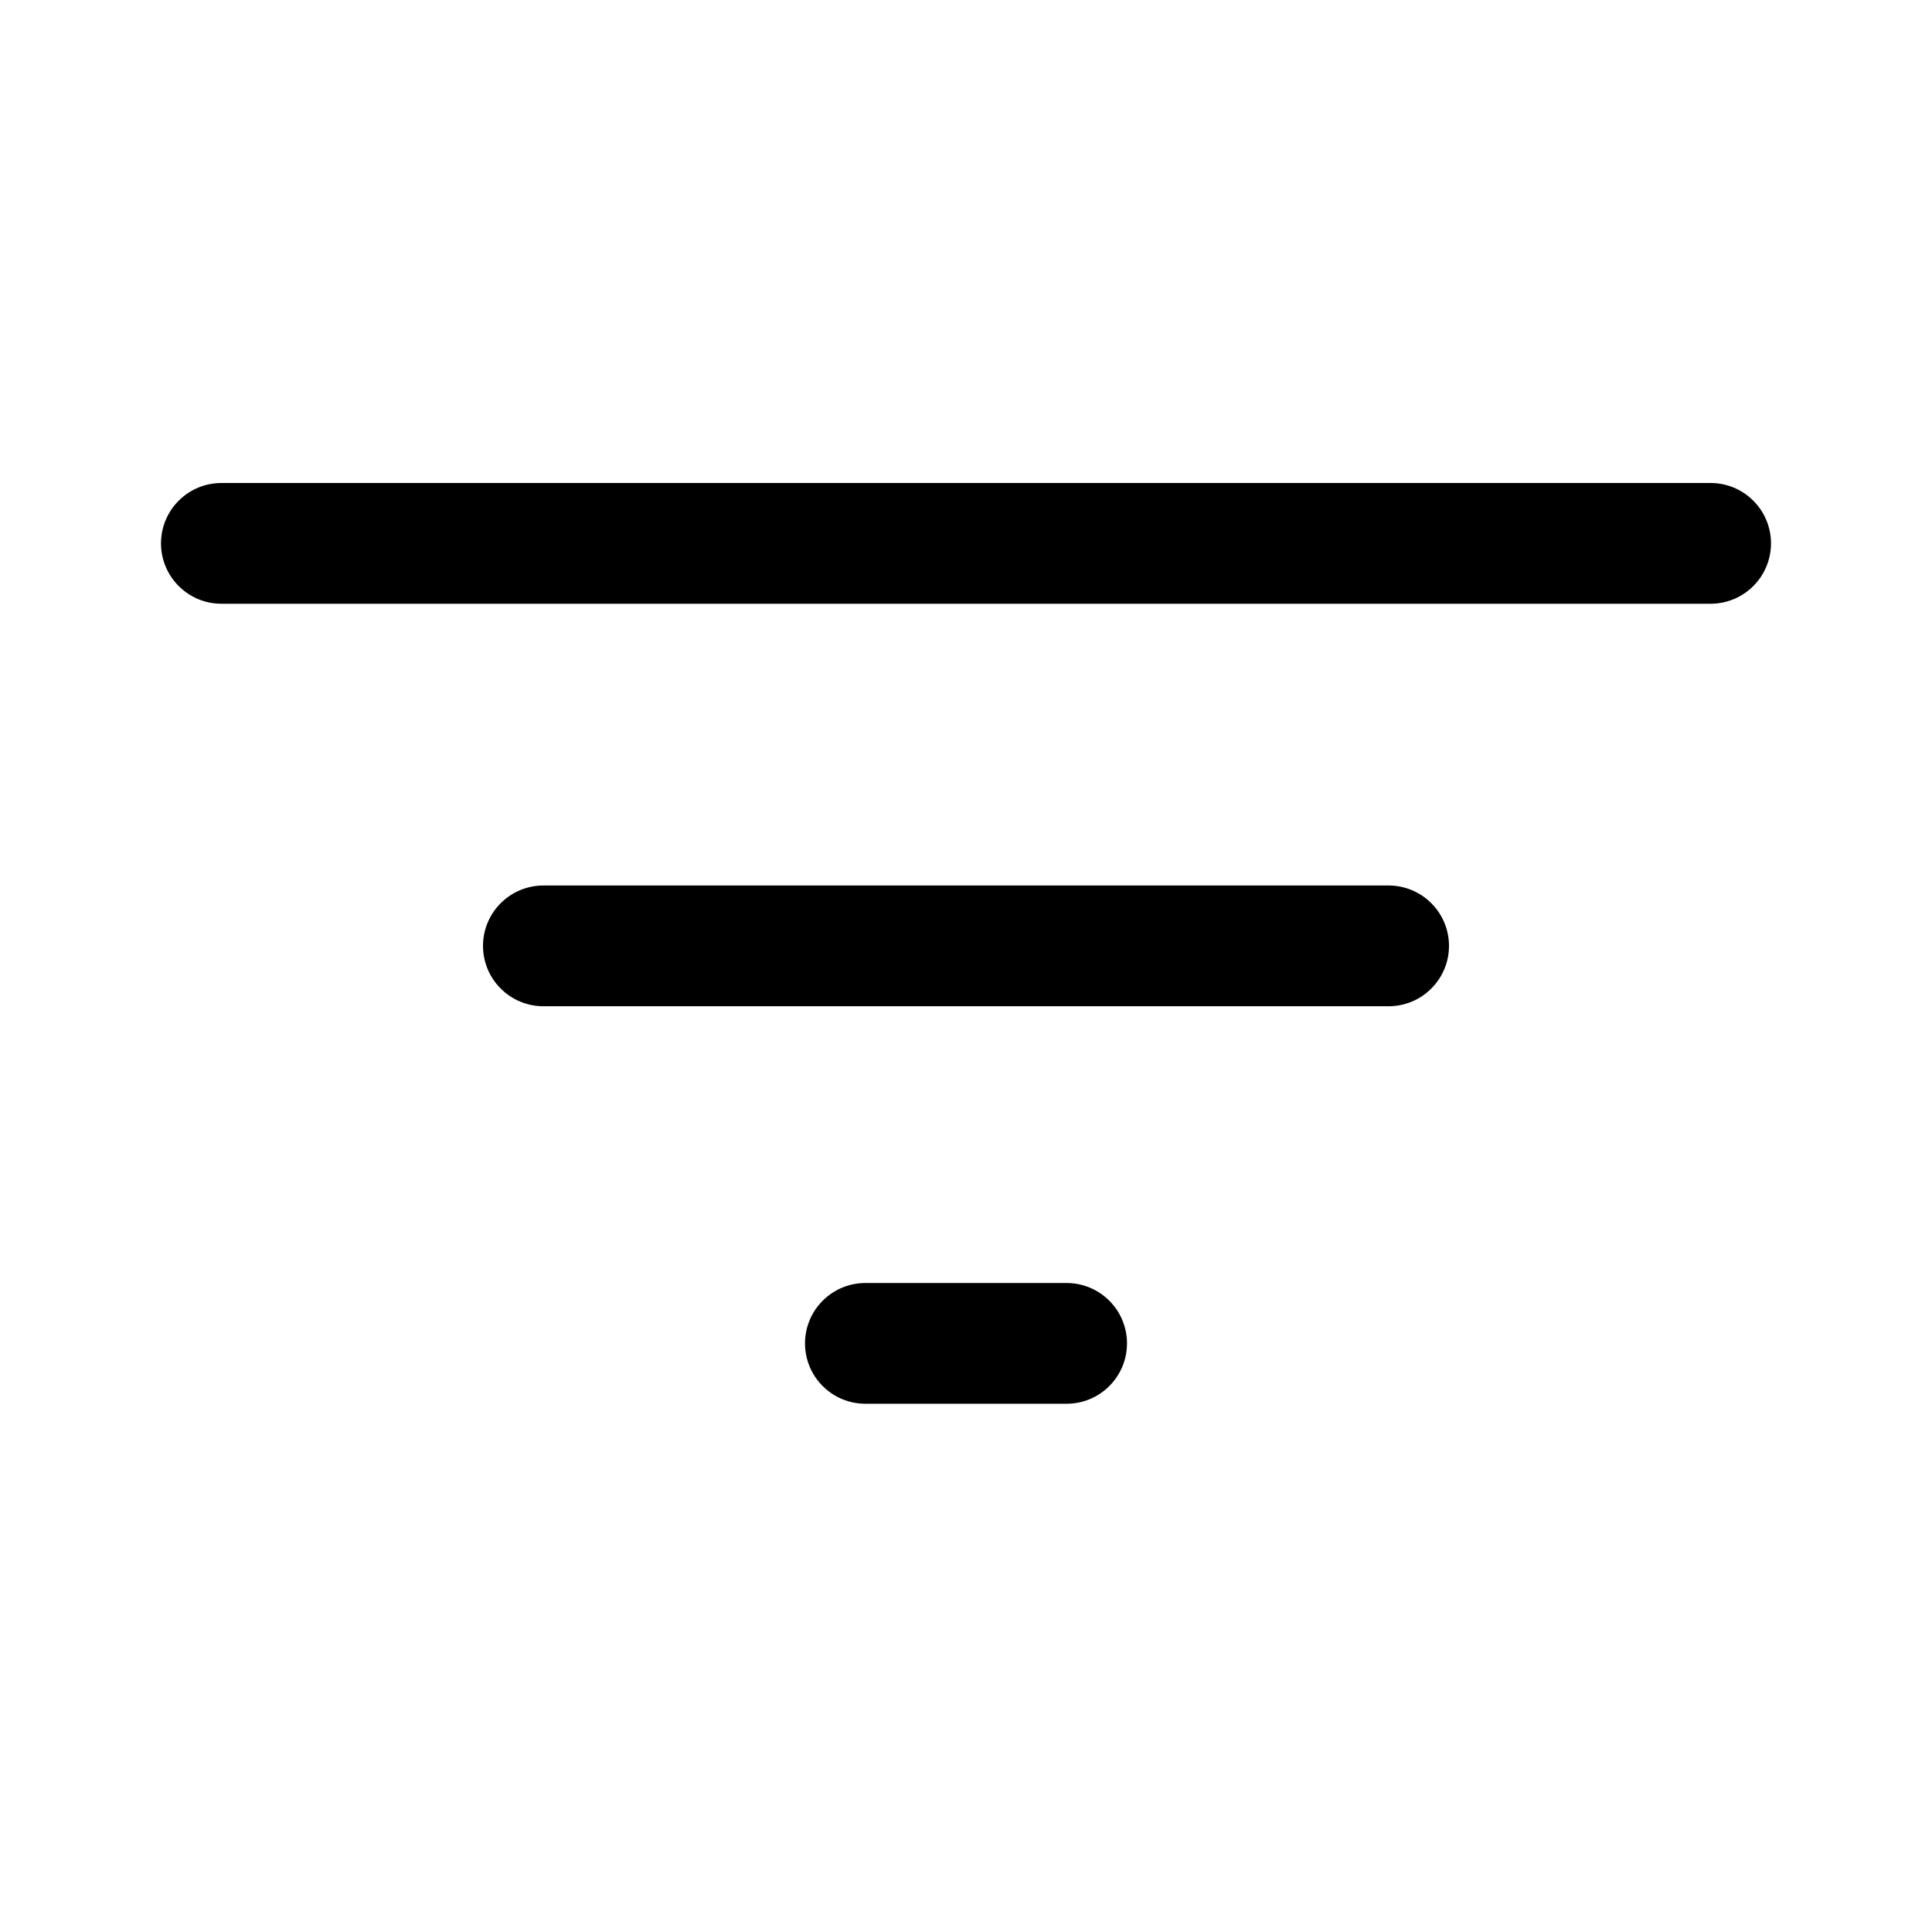 <svg width="24" height="24" viewBox="0 0 24 24" fill="none" xmlns="http://www.w3.org/2000/svg">
<path d="M2.75 6C2.551 6 2.36 6.079 2.22 6.22C2.079 6.36 2 6.551 2 6.75C2 6.949 2.079 7.14 2.22 7.28C2.36 7.421 2.551 7.5 2.75 7.5H21.25C21.449 7.5 21.64 7.421 21.78 7.28C21.921 7.14 22 6.949 22 6.75C22 6.551 21.921 6.36 21.78 6.22C21.64 6.079 21.449 6 21.25 6H2.75ZM6 11.75C6 11.551 6.079 11.36 6.22 11.22C6.36 11.079 6.551 11 6.75 11H17.25C17.449 11 17.64 11.079 17.78 11.22C17.921 11.36 18 11.551 18 11.75C18 11.949 17.921 12.14 17.78 12.28C17.64 12.421 17.449 12.5 17.25 12.5H6.75C6.551 12.5 6.36 12.421 6.22 12.28C6.079 12.14 6 11.949 6 11.75ZM10 16.688C10 16.489 10.079 16.298 10.22 16.158C10.36 16.017 10.551 15.938 10.75 15.938H13.25C13.449 15.938 13.64 16.017 13.78 16.158C13.921 16.298 14 16.489 14 16.688C14 16.887 13.921 17.078 13.78 17.218C13.64 17.359 13.449 17.438 13.25 17.438H10.75C10.551 17.438 10.36 17.359 10.22 17.218C10.079 17.078 10 16.887 10 16.688Z" fill="black"/>
</svg>
